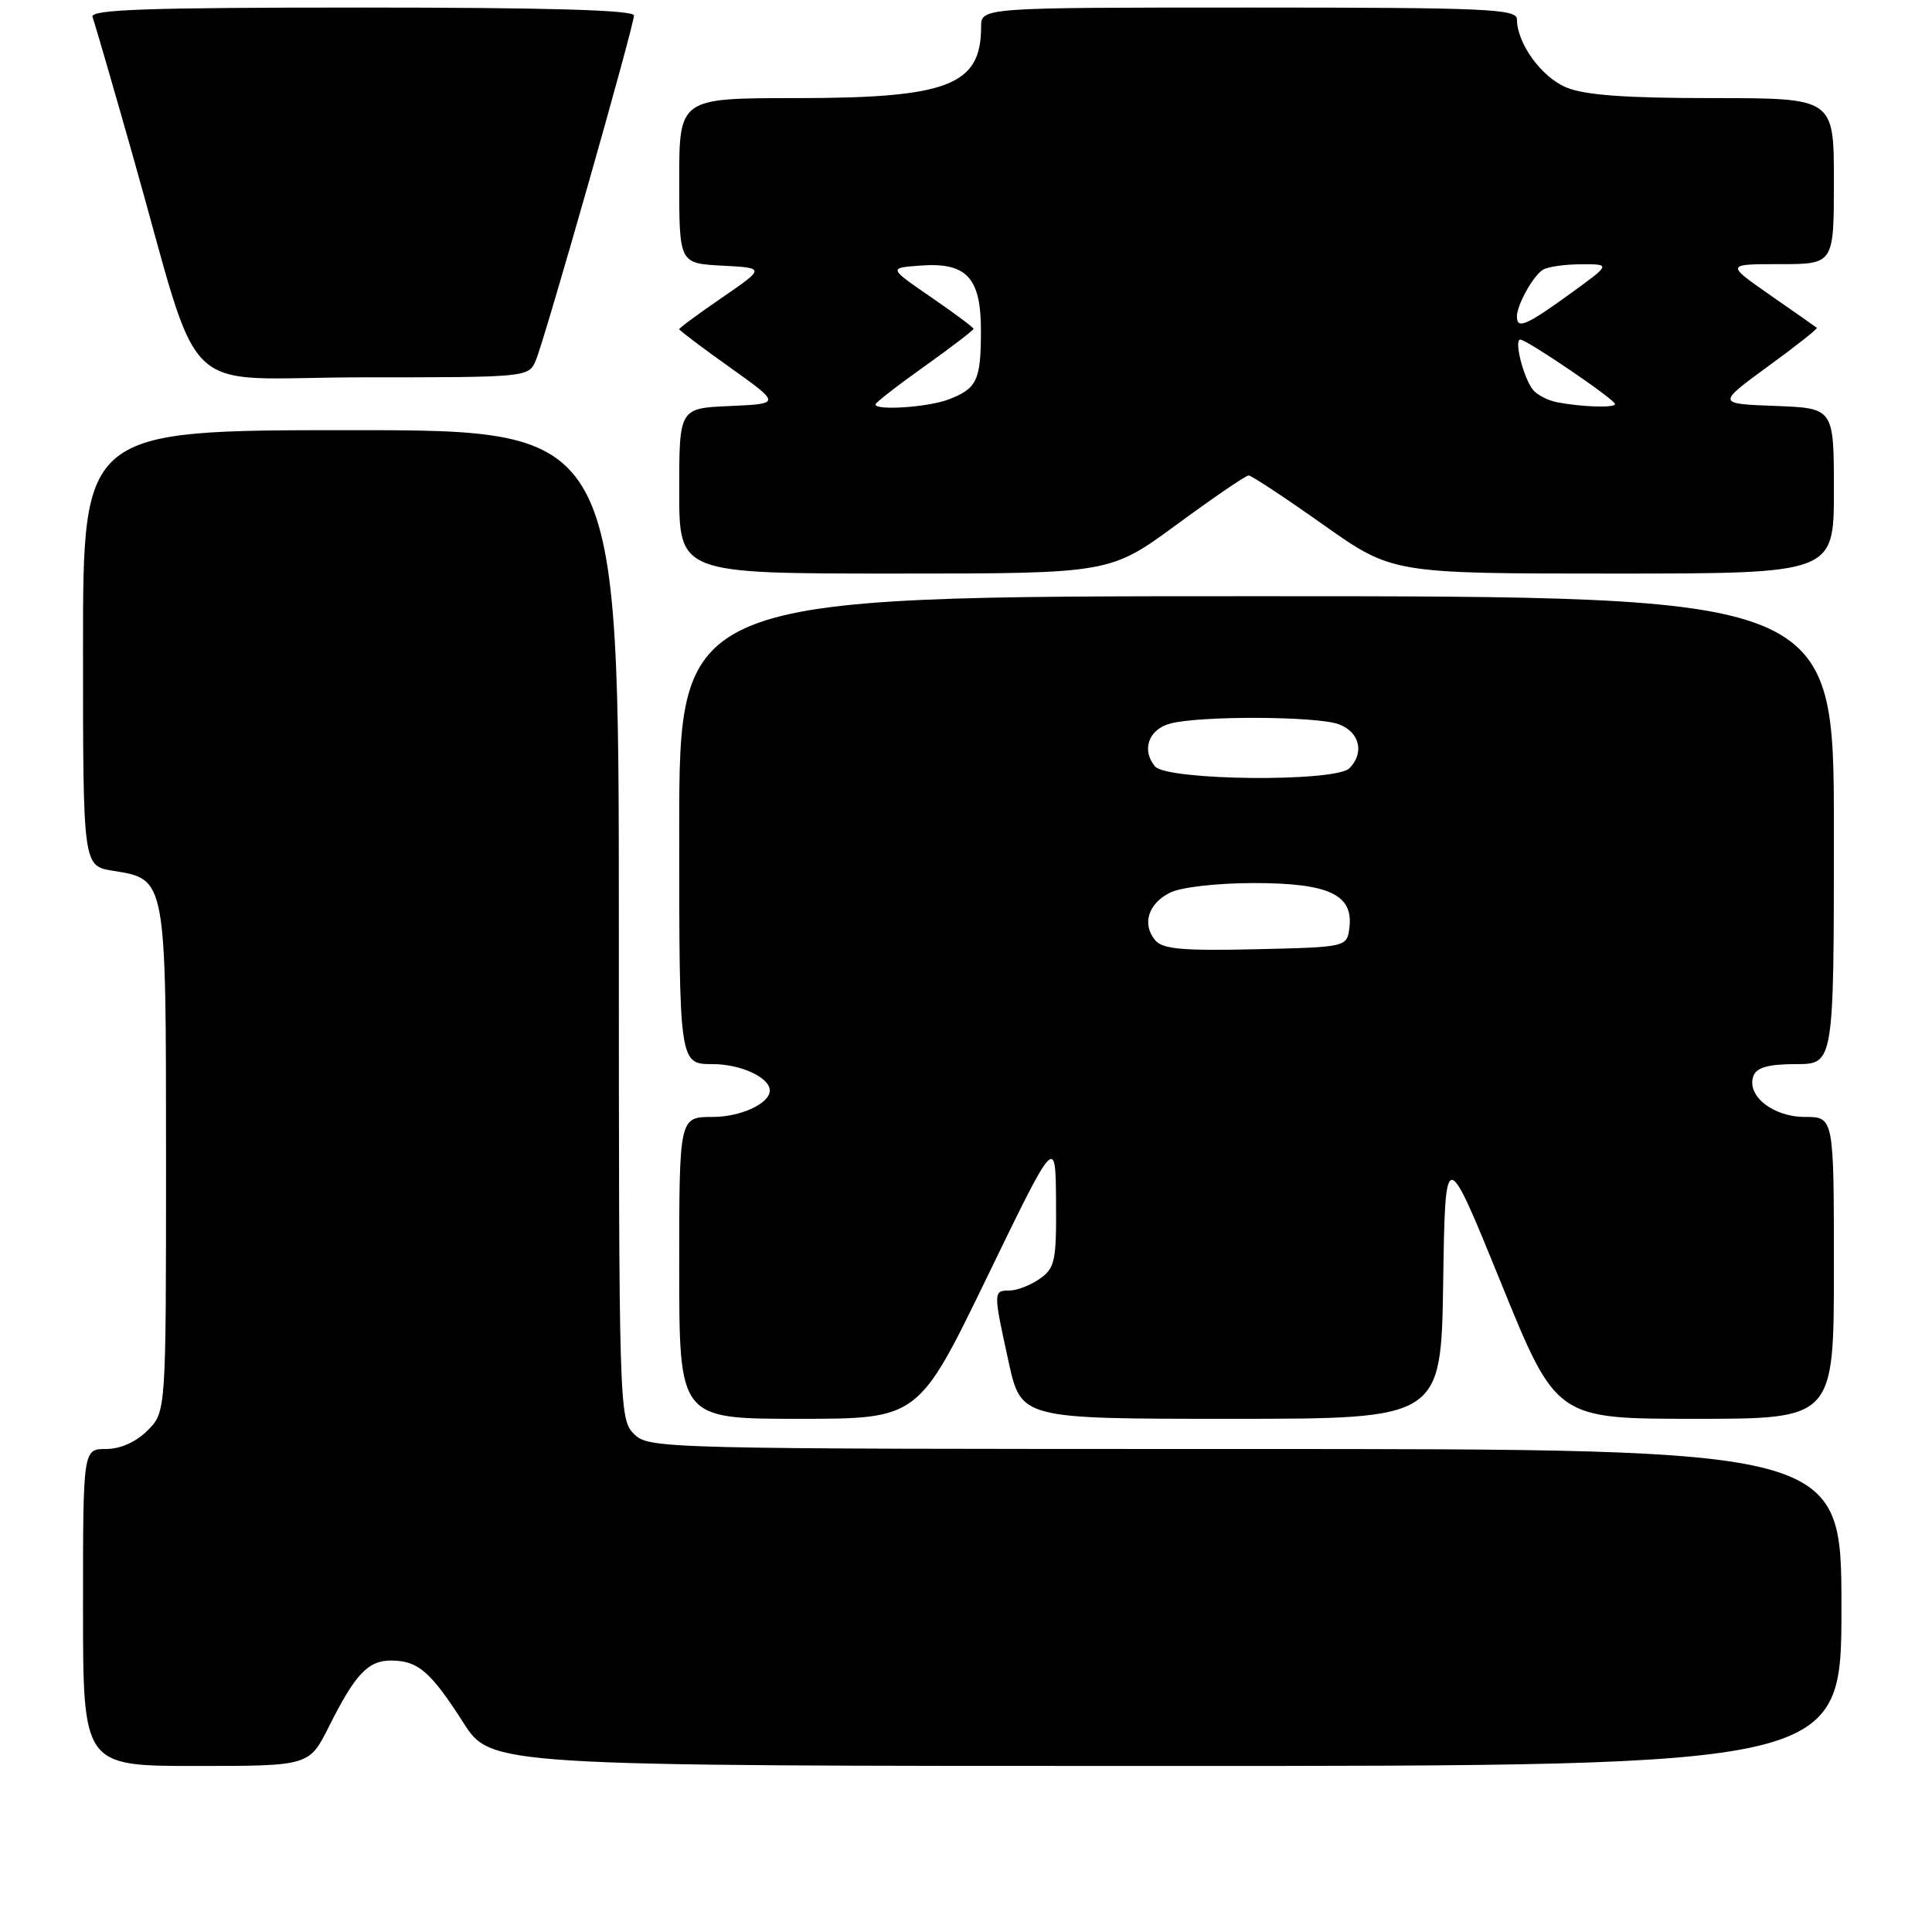 <?xml version="1.0" encoding="UTF-8" standalone="no"?>
<!DOCTYPE svg PUBLIC "-//W3C//DTD SVG 1.1//EN" "http://www.w3.org/Graphics/SVG/1.1/DTD/svg11.dtd" >
<svg xmlns="http://www.w3.org/2000/svg" xmlns:xlink="http://www.w3.org/1999/xlink" version="1.1" viewBox="0 0 256 256">
 <g >
 <path fill="currentColor"
d=" M 43.60 228.75 C 47.09 221.79 48.79 219.99 51.90 220.03 C 55.42 220.07 57.07 221.51 61.39 228.25 C 65.06 234.00 65.06 234.00 154.53 234.00 C 244.00 234.00 244.00 234.00 244.00 213.00 C 244.00 192.00 244.00 192.00 165.00 192.00 C 87.33 192.00 85.97 191.97 84.00 190.00 C 82.04 188.04 82.00 186.67 82.00 122.50 C 82.00 57.00 82.00 57.00 46.50 57.00 C 11.00 57.00 11.00 57.00 11.00 85.87 C 11.00 114.74 11.00 114.74 14.95 115.38 C 22.05 116.51 22.00 116.23 22.00 153.77 C 22.00 187.09 22.00 187.09 19.55 189.55 C 18.01 191.08 15.95 192.00 14.05 192.00 C 11.00 192.00 11.00 192.00 11.00 213.00 C 11.00 234.00 11.00 234.00 25.98 234.00 C 40.97 234.00 40.97 234.00 43.60 228.75 Z  M 130.78 169.25 C 139.87 150.50 139.87 150.50 139.93 159.19 C 139.99 167.08 139.79 168.03 137.78 169.44 C 136.56 170.30 134.76 171.00 133.78 171.00 C 131.60 171.00 131.60 171.13 133.65 180.47 C 135.31 188.00 135.31 188.00 163.13 188.00 C 190.95 188.00 190.95 188.00 191.23 169.91 C 191.50 151.82 191.50 151.82 198.86 169.91 C 206.21 188.00 206.21 188.00 224.61 188.00 C 243.00 188.00 243.00 188.00 243.00 168.00 C 243.00 148.00 243.00 148.00 239.15 148.00 C 234.90 148.00 231.35 145.15 232.35 142.54 C 232.77 141.44 234.36 141.00 237.97 141.00 C 243.00 141.00 243.00 141.00 243.00 110.00 C 243.00 79.00 243.00 79.00 166.50 79.00 C 90.00 79.00 90.00 79.00 90.00 110.00 C 90.00 141.00 90.00 141.00 94.43 141.00 C 98.16 141.00 102.00 142.78 102.00 144.50 C 102.00 146.22 98.16 148.00 94.43 148.00 C 90.00 148.00 90.00 148.00 90.00 168.00 C 90.00 188.00 90.00 188.00 105.84 188.00 C 121.69 188.00 121.69 188.00 130.78 169.25 Z  M 155.93 69.50 C 160.80 65.92 165.08 63.00 165.45 63.00 C 165.81 63.00 170.25 65.92 175.30 69.50 C 184.49 76.00 184.49 76.00 213.75 76.00 C 243.00 76.00 243.00 76.00 243.00 65.04 C 243.00 54.08 243.00 54.08 235.25 53.79 C 227.50 53.50 227.50 53.50 234.24 48.57 C 237.95 45.87 240.87 43.56 240.74 43.44 C 240.61 43.33 237.84 41.38 234.58 39.12 C 228.67 35.00 228.67 35.00 235.83 35.00 C 243.00 35.00 243.00 35.00 243.00 24.00 C 243.00 13.00 243.00 13.00 226.97 13.00 C 215.37 13.00 209.99 12.61 207.53 11.58 C 204.23 10.20 201.00 5.73 201.00 2.55 C 201.00 1.18 196.89 1.00 165.50 1.00 C 130.00 1.00 130.00 1.00 130.00 3.57 C 130.00 11.31 125.62 13.00 105.53 13.00 C 90.00 13.00 90.00 13.00 90.00 23.95 C 90.00 34.90 90.00 34.90 95.70 35.20 C 101.40 35.50 101.40 35.50 95.70 39.42 C 92.56 41.57 90.00 43.46 90.00 43.62 C 90.00 43.77 93.03 46.06 96.74 48.70 C 103.47 53.50 103.47 53.50 96.74 53.80 C 90.00 54.09 90.00 54.09 90.00 65.05 C 90.00 76.00 90.00 76.00 118.54 76.00 C 147.07 76.00 147.07 76.00 155.93 69.50 Z  M 71.00 47.75 C 72.21 44.88 84.00 3.46 84.00 2.05 C 84.00 1.33 72.52 1.00 47.89 1.00 C 19.42 1.00 11.89 1.26 12.26 2.25 C 12.52 2.94 14.84 10.93 17.42 20.00 C 27.08 53.98 23.02 50.00 48.06 50.00 C 69.91 50.00 70.05 49.99 71.00 47.75 Z  M 153.06 124.58 C 151.30 122.45 152.13 119.75 155.01 118.29 C 156.42 117.57 161.18 117.02 166.03 117.01 C 176.00 117.00 179.31 118.51 178.81 122.85 C 178.50 125.50 178.50 125.50 166.40 125.78 C 156.68 126.00 154.05 125.77 153.06 124.58 Z  M 153.04 101.55 C 151.24 99.38 152.18 96.68 155.01 95.89 C 158.85 94.82 174.56 94.88 177.43 95.98 C 180.17 97.01 180.82 99.78 178.80 101.80 C 176.94 103.66 154.61 103.44 153.04 101.55 Z  M 116.00 53.59 C 116.00 53.36 118.92 51.09 122.50 48.54 C 126.08 45.99 129.00 43.75 129.00 43.57 C 129.00 43.39 126.46 41.50 123.36 39.37 C 117.72 35.50 117.72 35.50 121.96 35.19 C 128.11 34.73 130.00 36.80 129.98 43.90 C 129.97 50.41 129.45 51.50 125.66 52.94 C 122.97 53.96 116.00 54.43 116.00 53.59 Z  M 206.32 53.30 C 205.13 53.07 203.70 52.34 203.15 51.68 C 201.89 50.16 200.57 45.00 201.45 45.00 C 202.32 45.00 214.00 52.94 214.00 53.54 C 214.00 54.07 209.55 53.93 206.32 53.30 Z  M 201.00 41.93 C 201.00 40.43 203.09 36.64 204.40 35.77 C 205.00 35.36 207.29 35.02 209.49 35.02 C 213.47 35.00 213.47 35.00 207.99 38.97 C 202.19 43.16 201.00 43.66 201.00 41.93 Z "/>
</g>
</svg>